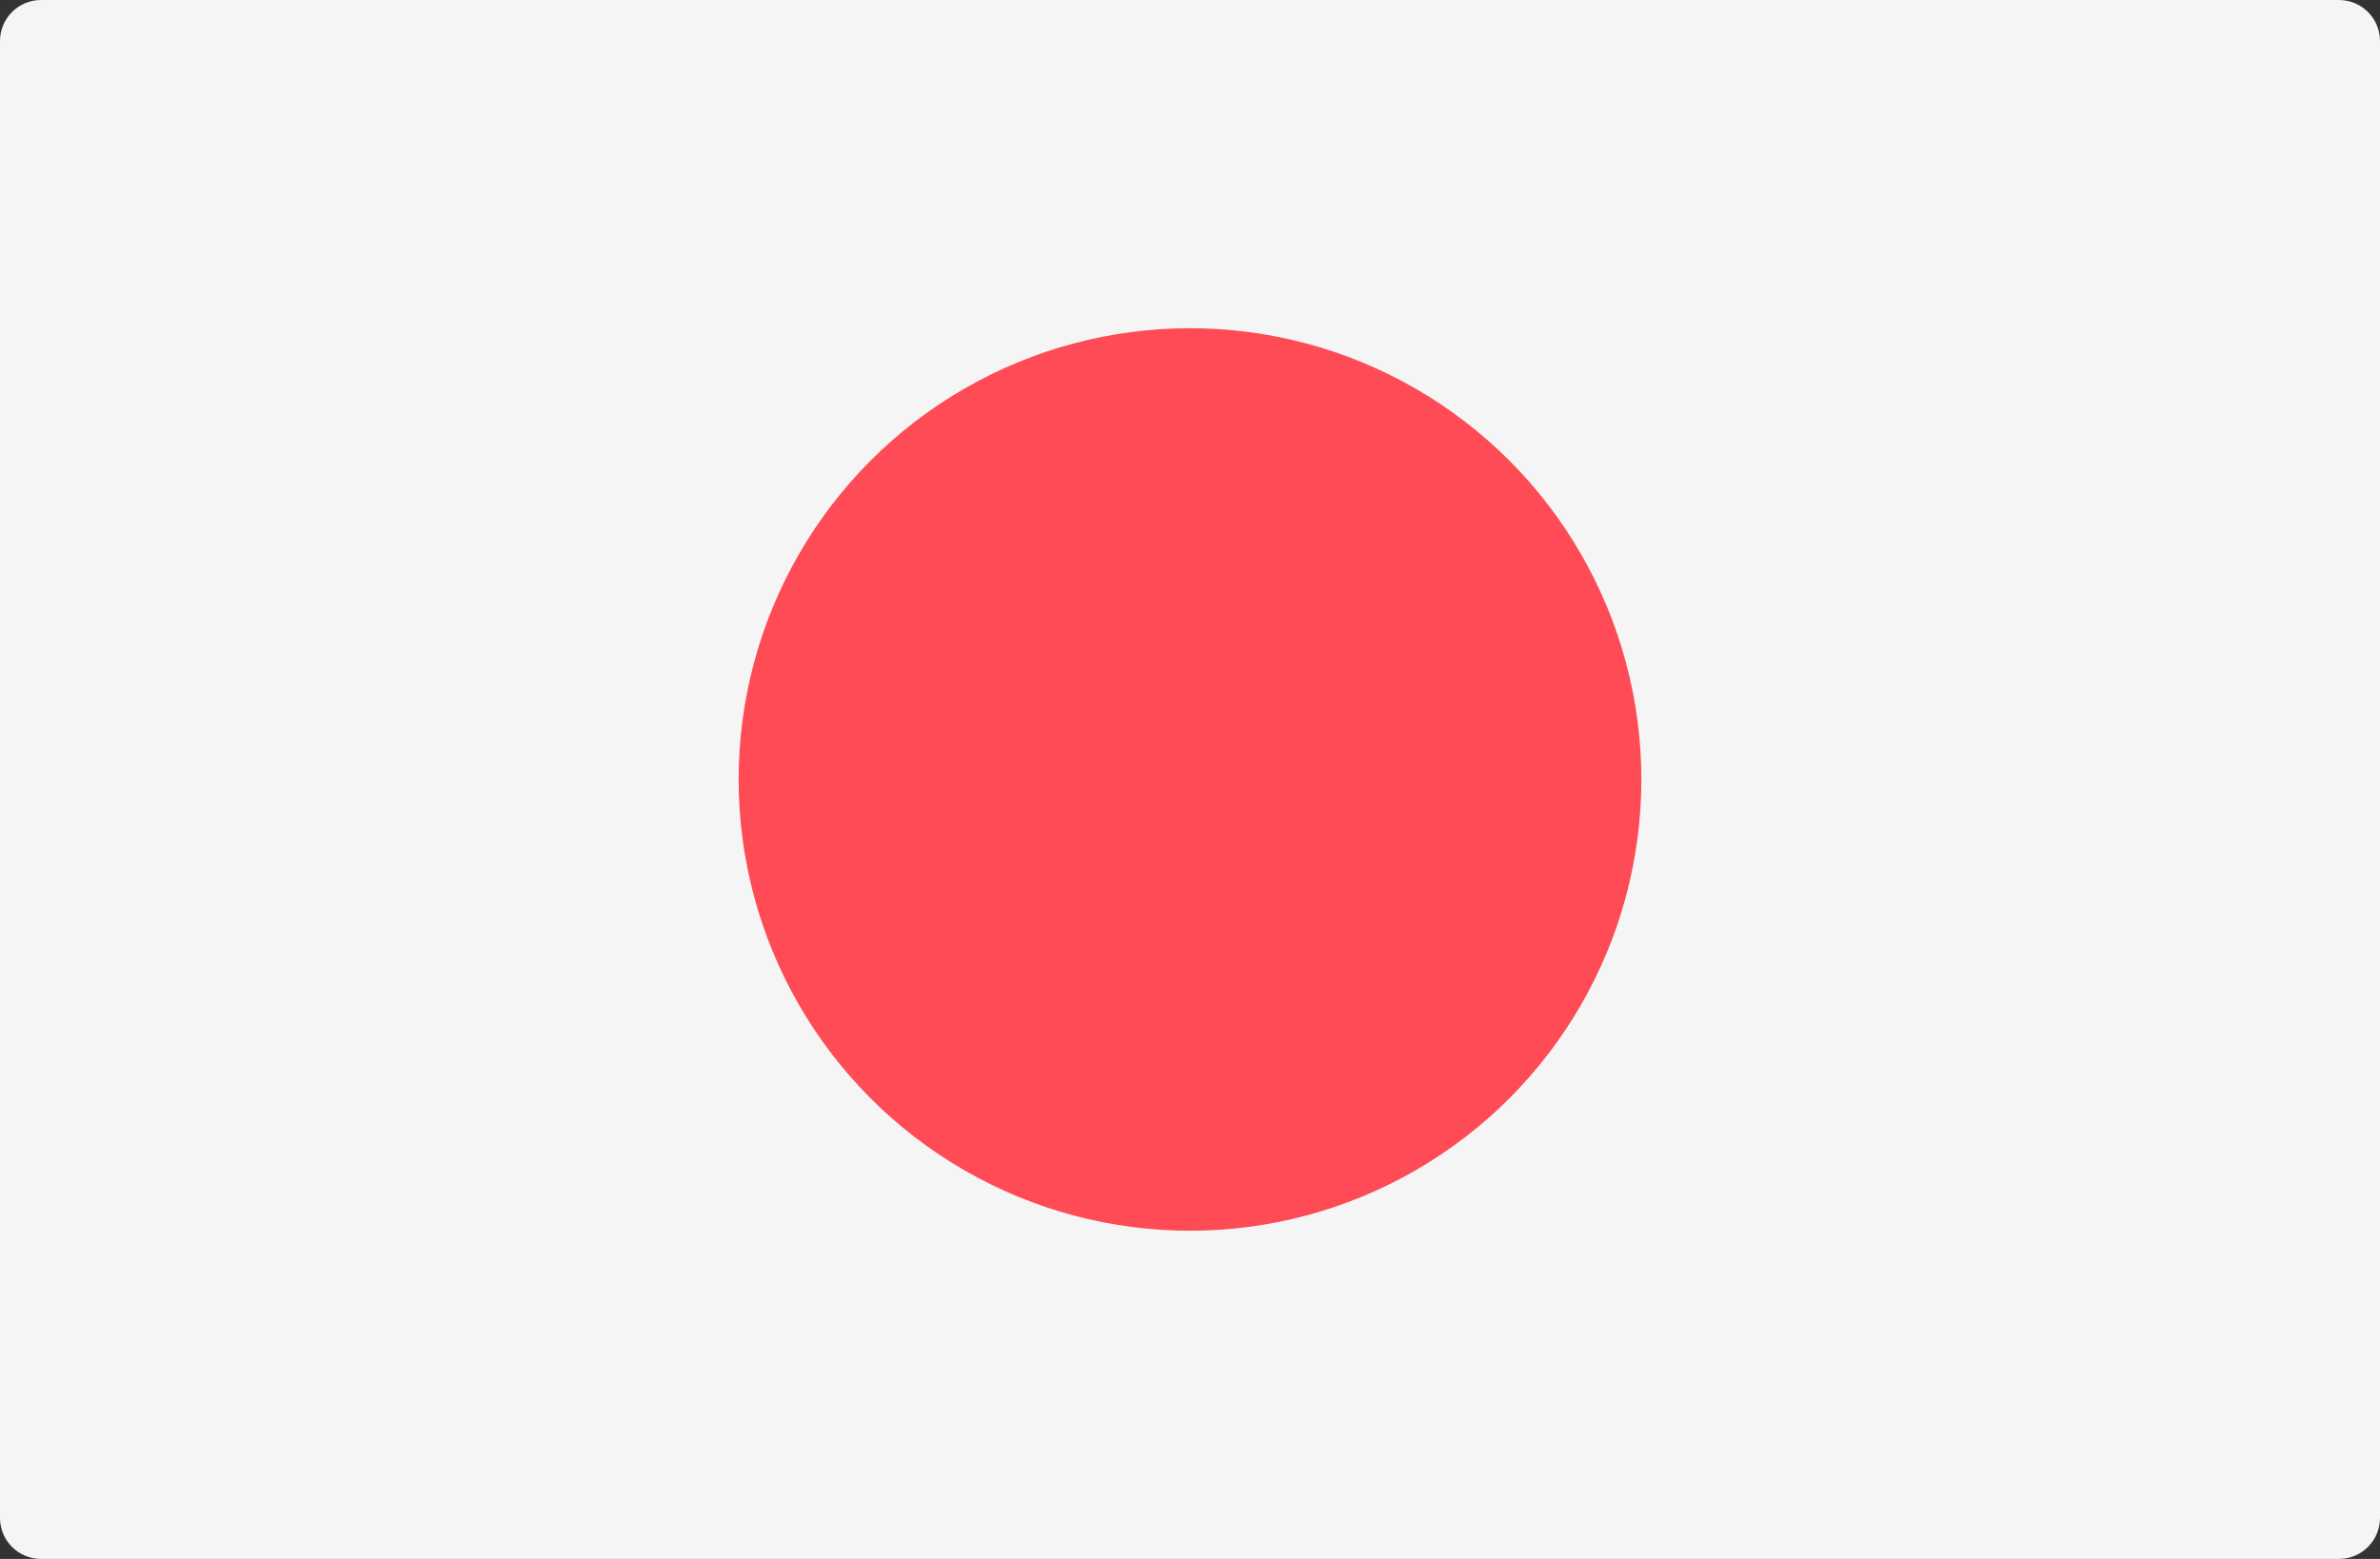 <?xml version="1.0" encoding="UTF-8" standalone="no"?>
<svg
   xmlns:dc="http://purl.org/dc/elements/1.1/"
   xmlns:cc="http://creativecommons.org/ns#"
   xmlns:rdf="http://www.w3.org/1999/02/22-rdf-syntax-ns#"
   xmlns:svg="http://www.w3.org/2000/svg"
   xmlns="http://www.w3.org/2000/svg"
   height="335.449"
   width="512.001"
   xml:space="preserve"
   viewBox="0 0 512.001 335.449"
   y="0px"
   x="0px"
   id="Layer_1"
   version="1.1"><rect x="0" y="0" width="512.001" height="335.449" fill="#333333" stroke="none"/><defs
   id="defs313" />
<path
   id="path276"
   d="M 503.172,335.449 H 8.828 C 3.953,335.449 0,331.496 0,326.621 V 8.828 C 0,3.953 3.953,0 8.828,0 h 494.345 c 4.875,0 8.828,3.953 8.828,8.828 v 317.793 c -10e-4,4.876 -3.954,8.828 -8.829,8.828 z"
   style="fill:#f5f5f5" />
<circle
   id="circle278"
   r="97.1"
   cy="167.725"
   cx="256"
   style="fill:#ff4b55" />
<g
   transform="translate(0,-88.276)"
   id="g280">
</g>
<g
   transform="translate(0,-88.276)"
   id="g282">
</g>
<g
   transform="translate(0,-88.276)"
   id="g284">
</g>
<g
   transform="translate(0,-88.276)"
   id="g286">
</g>
<g
   transform="translate(0,-88.276)"
   id="g288">
</g>
<g
   transform="translate(0,-88.276)"
   id="g290">
</g>
<g
   transform="translate(0,-88.276)"
   id="g292">
</g>
<g
   transform="translate(0,-88.276)"
   id="g294">
</g>
<g
   transform="translate(0,-88.276)"
   id="g296">
</g>
<g
   transform="translate(0,-88.276)"
   id="g298">
</g>
<g
   transform="translate(0,-88.276)"
   id="g300">
</g>
<g
   transform="translate(0,-88.276)"
   id="g302">
</g>
<g
   transform="translate(0,-88.276)"
   id="g304">
</g>
<g
   transform="translate(0,-88.276)"
   id="g306">
</g>
<g
   transform="translate(0,-88.276)"
   id="g308">
</g>
</svg>